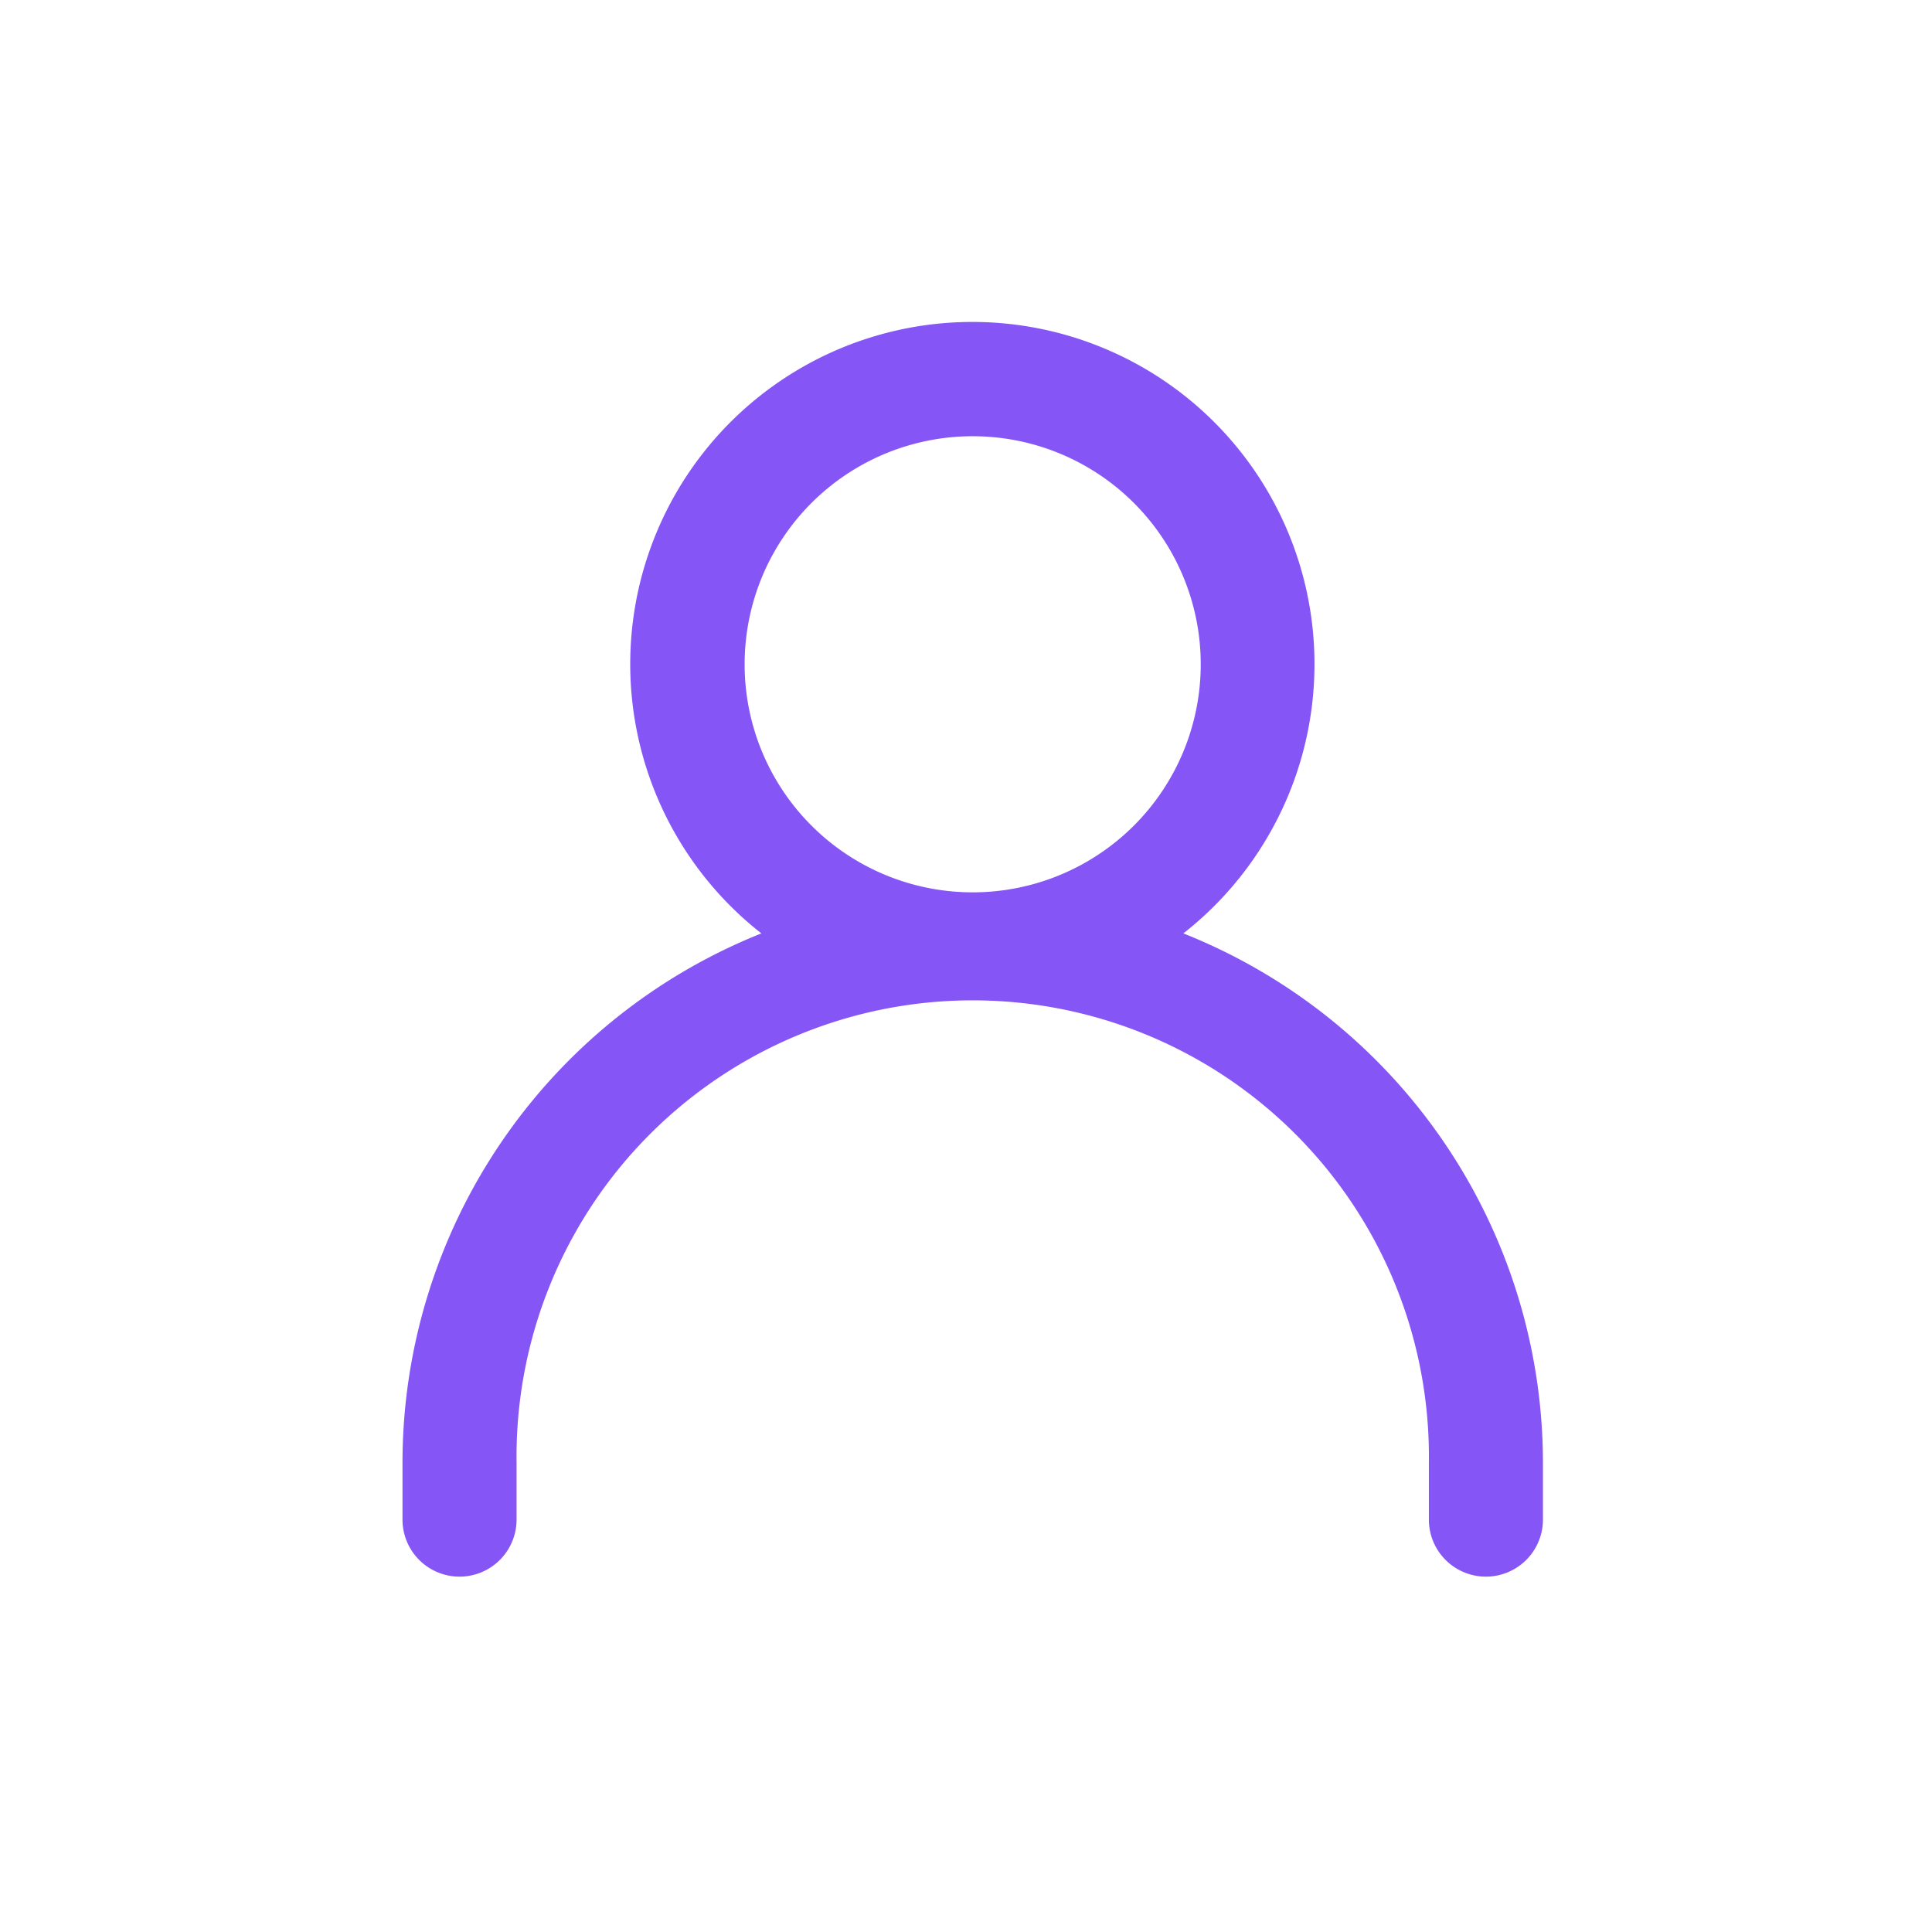<svg xmlns="http://www.w3.org/2000/svg" id="prefix__ic_user_normal" width="24" height="24" viewBox="0 0 24 24">
    <path id="prefix__사각형_237" d="M0 0H24V24H0z" data-name="사각형 237" style="fill:none"/>
    <g id="prefix__Layer" transform="translate(5 4)">
        <g id="prefix__Vrstva_105" data-name="Vrstva 105">
            <path id="prefix__패스_117" d="M11.7 8.592a4.25 4.25 0 1 0-5.242 0A7.083 7.083 0 0 0 2 15.166v.708a.708.708 0 1 0 1.417 0v-.708a5.667 5.667 0 1 1 11.333 0v.708a.708.708 0 1 0 1.417 0v-.708A7.083 7.083 0 0 0 11.7 8.592zM6.25 5.249a2.833 2.833 0 1 1 2.833 2.833A2.833 2.833 0 0 1 6.25 5.249z" data-name="패스 117" transform="translate(-2 -.997)" style="fill:#8555f6;fill-rule:evenodd"/>
        </g>
    </g>
</svg>
